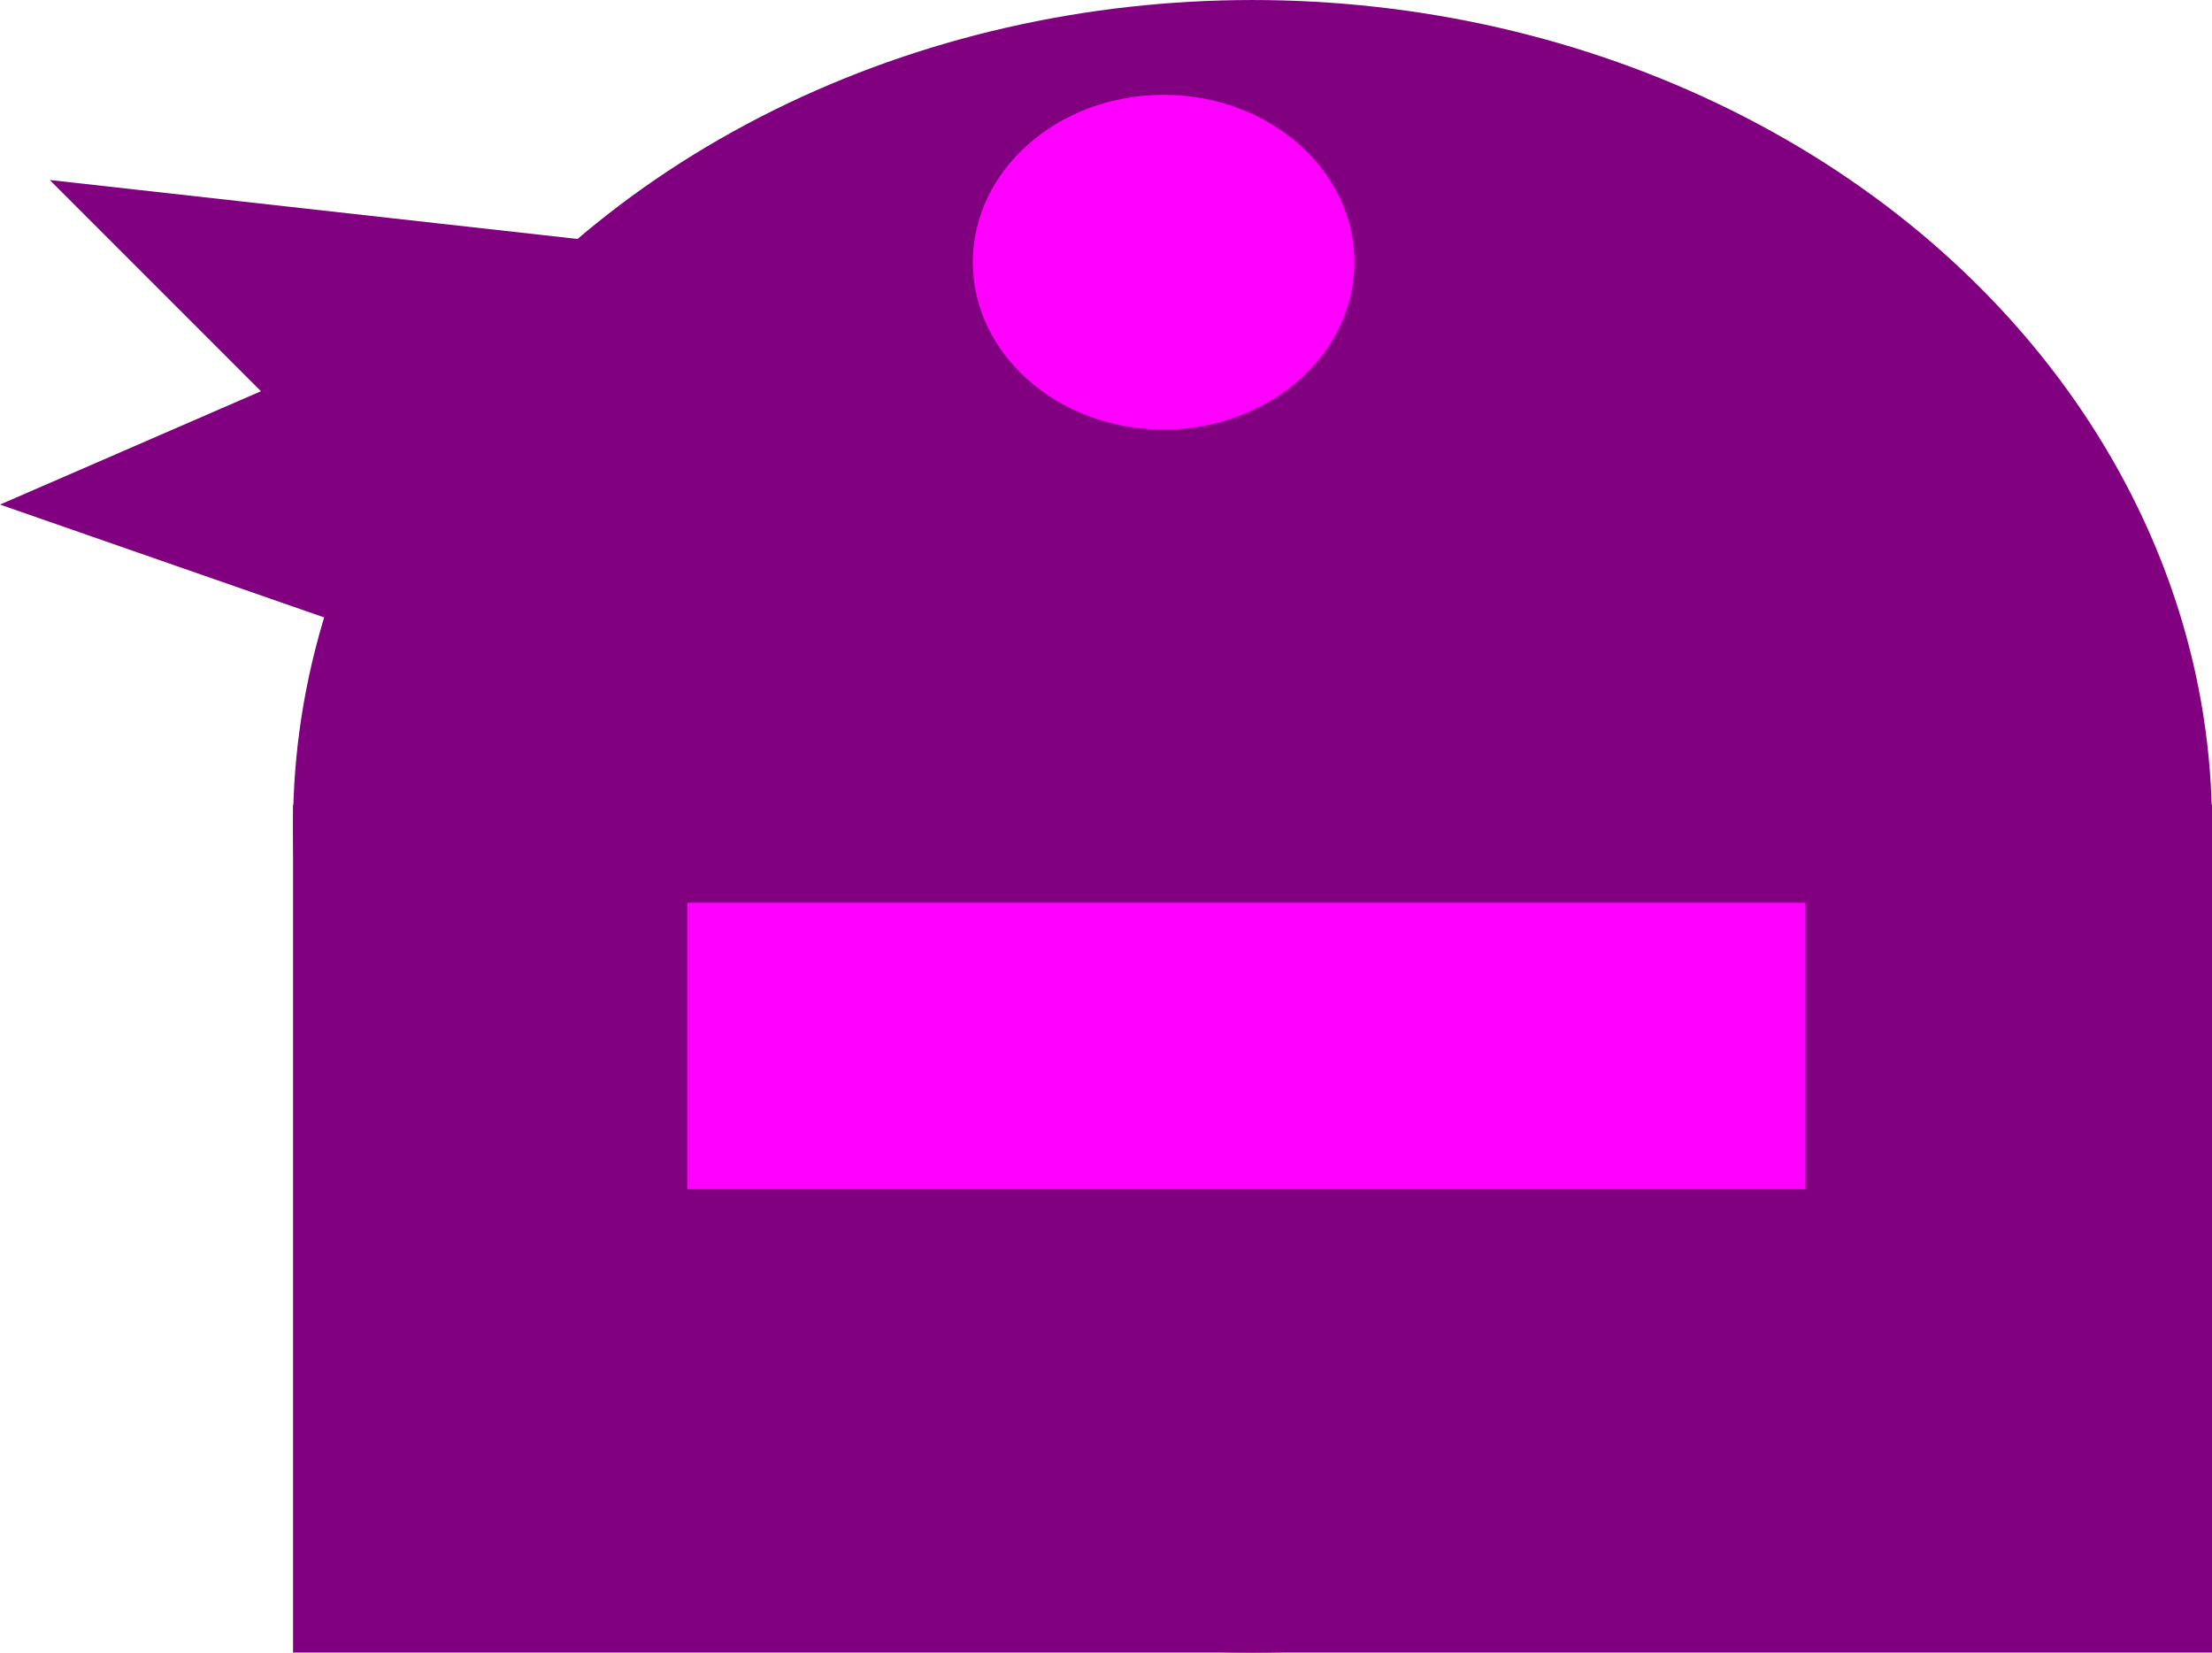<?xml version="1.0" encoding="UTF-8" standalone="no"?>
<!-- Created with Inkscape (http://www.inkscape.org/) -->

<svg
   width="84.545mm"
   height="63.156mm"
   viewBox="0 0 84.545 63.156"
   version="1.1"
   id="svg1"
   inkscape:version="1.3.2 (091e20e, 2023-11-25, custom)"
   sodipodi:docname="Eliminar.svg"
   inkscape:export-filename="Añadir.png"
   inkscape:export-xdpi="96"
   inkscape:export-ydpi="96"
   xmlns:inkscape="http://www.inkscape.org/namespaces/inkscape"
   xmlns:sodipodi="http://sodipodi.sourceforge.net/DTD/sodipodi-0.dtd"
   xmlns="http://www.w3.org/2000/svg"
   xmlns:svg="http://www.w3.org/2000/svg">
  <sodipodi:namedview
     id="namedview1"
     pagecolor="#ffffff"
     bordercolor="#000000"
     borderopacity="0.25"
     inkscape:showpageshadow="2"
     inkscape:pageopacity="0.0"
     inkscape:pagecheckerboard="0"
     inkscape:deskcolor="#d1d1d1"
     inkscape:document-units="mm"
     inkscape:zoom="2.8044052"
     inkscape:cx="185.24427"
     inkscape:cy="116.78056"
     inkscape:window-width="1920"
     inkscape:window-height="1001"
     inkscape:window-x="-9"
     inkscape:window-y="41"
     inkscape:window-maximized="1"
     inkscape:current-layer="layer1" />
  <defs
     id="defs1" />
  <g
     inkscape:label="Capa 1"
     inkscape:groupmode="layer"
     id="layer1"
     transform="translate(-48.926,-66.164)">
    <ellipse
       style="fill:#800080;stroke:#800080;stroke-width:1.265;paint-order:fill markers stroke"
       id="path1"
       cx="96.799"
       cy="97.742"
       rx="36.04"
       ry="30.945" />
    <rect
       style="fill:#800080;stroke:#800080;stroke-width:1.31;paint-order:fill markers stroke"
       id="rect1"
       width="72.035"
       height="31.089"
       x="60.781"
       y="97.576" />
    <path
       style="fill:#800080;stroke:#800080;stroke-width:1.265;paint-order:fill markers stroke"
       d="m 71.137,75.948 -18.586,-2.076 7.453,7.453 -9.34,4.057 12.737,4.434 z"
       id="path2" />
    <ellipse
       style="fill:#ff00ff;stroke:#800080;stroke-width:1.265;paint-order:fill markers stroke"
       id="path3"
       cx="93.402"
       cy="76.184"
       rx="7.925"
       ry="7.029" />
    <rect
       style="fill:#ff00ff;stroke:#800080;stroke-width:0;stroke-dasharray:none;paint-order:fill markers stroke"
       id="rect4"
       width="42.739"
       height="10.944"
       x="75.193"
       y="100.667" />
  </g>
</svg>
